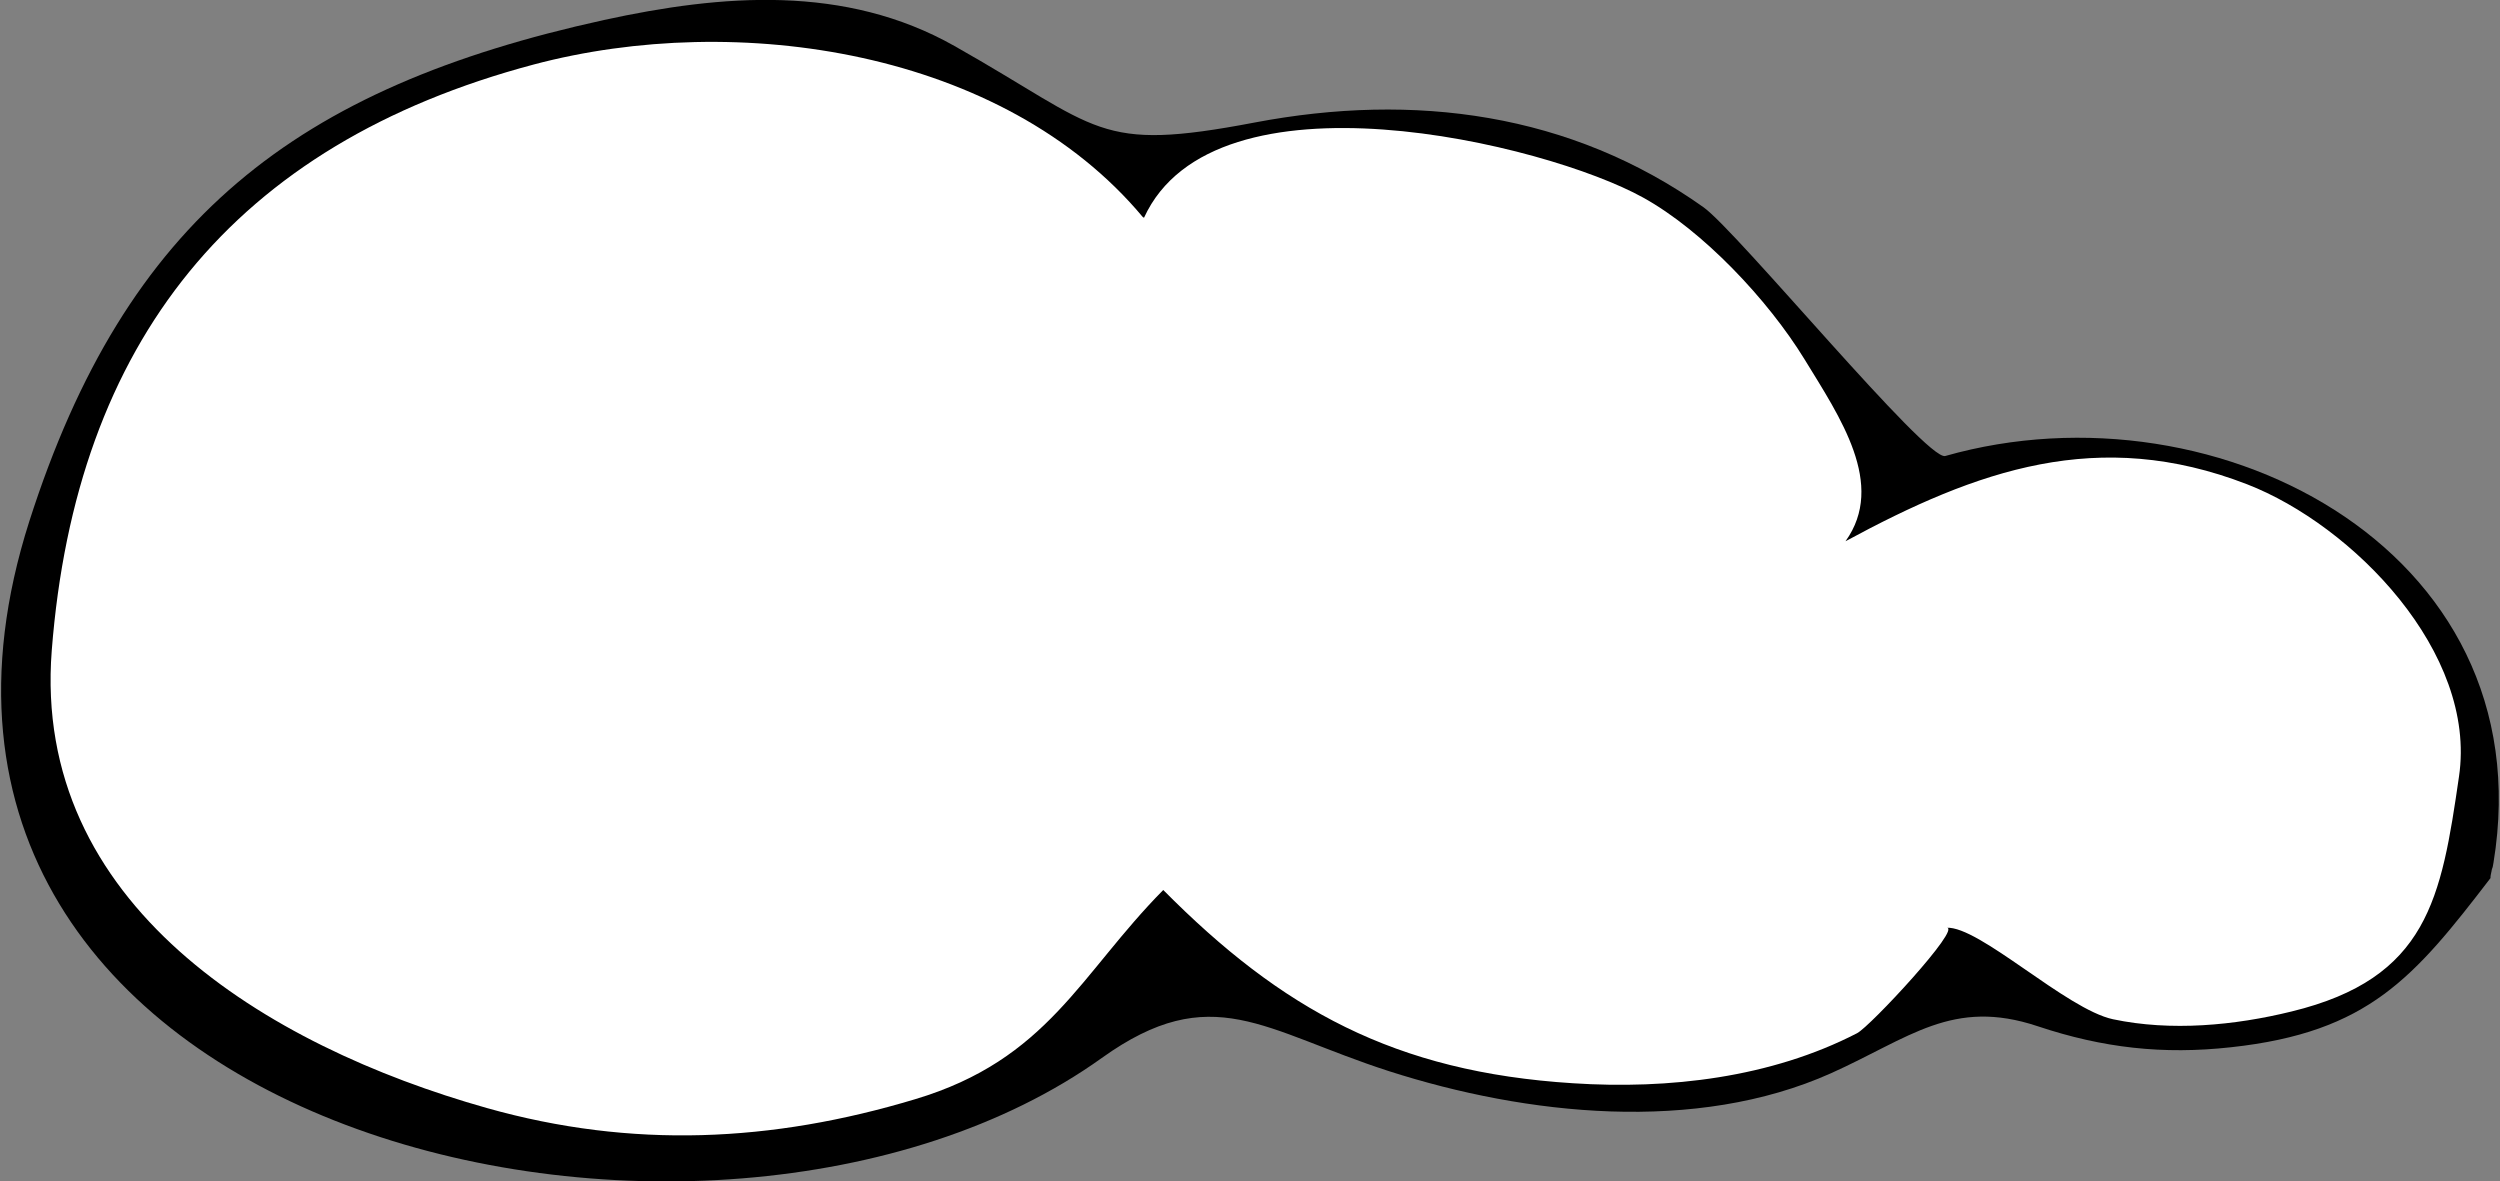 <?xml version="1.0" encoding="utf-8"?>
<!DOCTYPE svg PUBLIC "-//W3C//DTD SVG 1.1//EN" "http://www.w3.org/Graphics/SVG/1.1/DTD/svg11.dtd">
<svg artist="zl2017" version="1.1" id="zlIcon-cloud-a" xmlns="http://www.w3.org/2000/svg" xmlns:xlink="http://www.w3.org/1999/xlink" x="0px" y="0px"
	 width="1000px" height="472.5px" viewBox="0 0 1000 472.5" enable-background="new 0 0 1000 472.5" xml:space="preserve">
<rect x="0" y="0" width="1000" height="472.5" fill="#808080" stroke="none"/>
<g>
	<path fill-rule="evenodd" clip-rule="evenodd" d="M996.3,351.1c-30.6,39.9-48.8,61.8-103.9,67.8c-27.2,3-51.2,0.3-77.3-8.4
		c-34.1-11.4-51.3,4.7-82.7,18.8c-54.1,24.2-121.8,16.8-176.7-0.8c-50.3-16.2-70.9-36.9-115-5.3c-156,111.7-507.4,31.2-429-214.6
		C50.4,87.6,118.5,35,241.6,8c47.2-10.3,96.5-14.3,140.2,10.4c58.8,33.2,56.5,42.7,120.1,30.6c63.7-12.1,126.3-3.9,179.5,33.9
		c13.5,9.6,89.2,101.6,96.7,99.5C887.8,151.2,1022.1,222.3,996.3,351.1C995.6,352,998.2,341.3,996.3,351.1z"/>
	<path fill-rule="evenodd" clip-rule="evenodd" fill="#FFFFFF" d="M457.6,87.1C485.8,25.5,618,57.3,657.2,79
		c23.9,13.2,50,40.9,64.6,64.7c14.2,23.2,32.7,50.1,16.4,72.8c52.8-28.6,101.2-45.8,160.6-22.8c42.3,16.4,92.1,67.3,84.8,116.9
		c-7.1,48.8-12.4,80.7-67,94c-22.8,5.6-48.2,8-71.4,3.1c-18.7-4-53.5-37.4-66.6-36.6c6.5-0.4-30.6,39.6-35.8,42.2
		c-34.5,17.8-75.3,22.5-113.6,20c-71.4-4.5-116.6-29.6-163.9-77.3c-33.4,33.8-46.1,67.8-99.3,83.7c-57.2,17.2-113.2,19.9-171.3,3.5
		c-88.2-24.9-181.9-81.6-174-183C30.3,136.9,93.5,57.7,213.5,25.8c81.3-21.6,187.8-5.8,243.6,61"/>
</g>
</svg>
